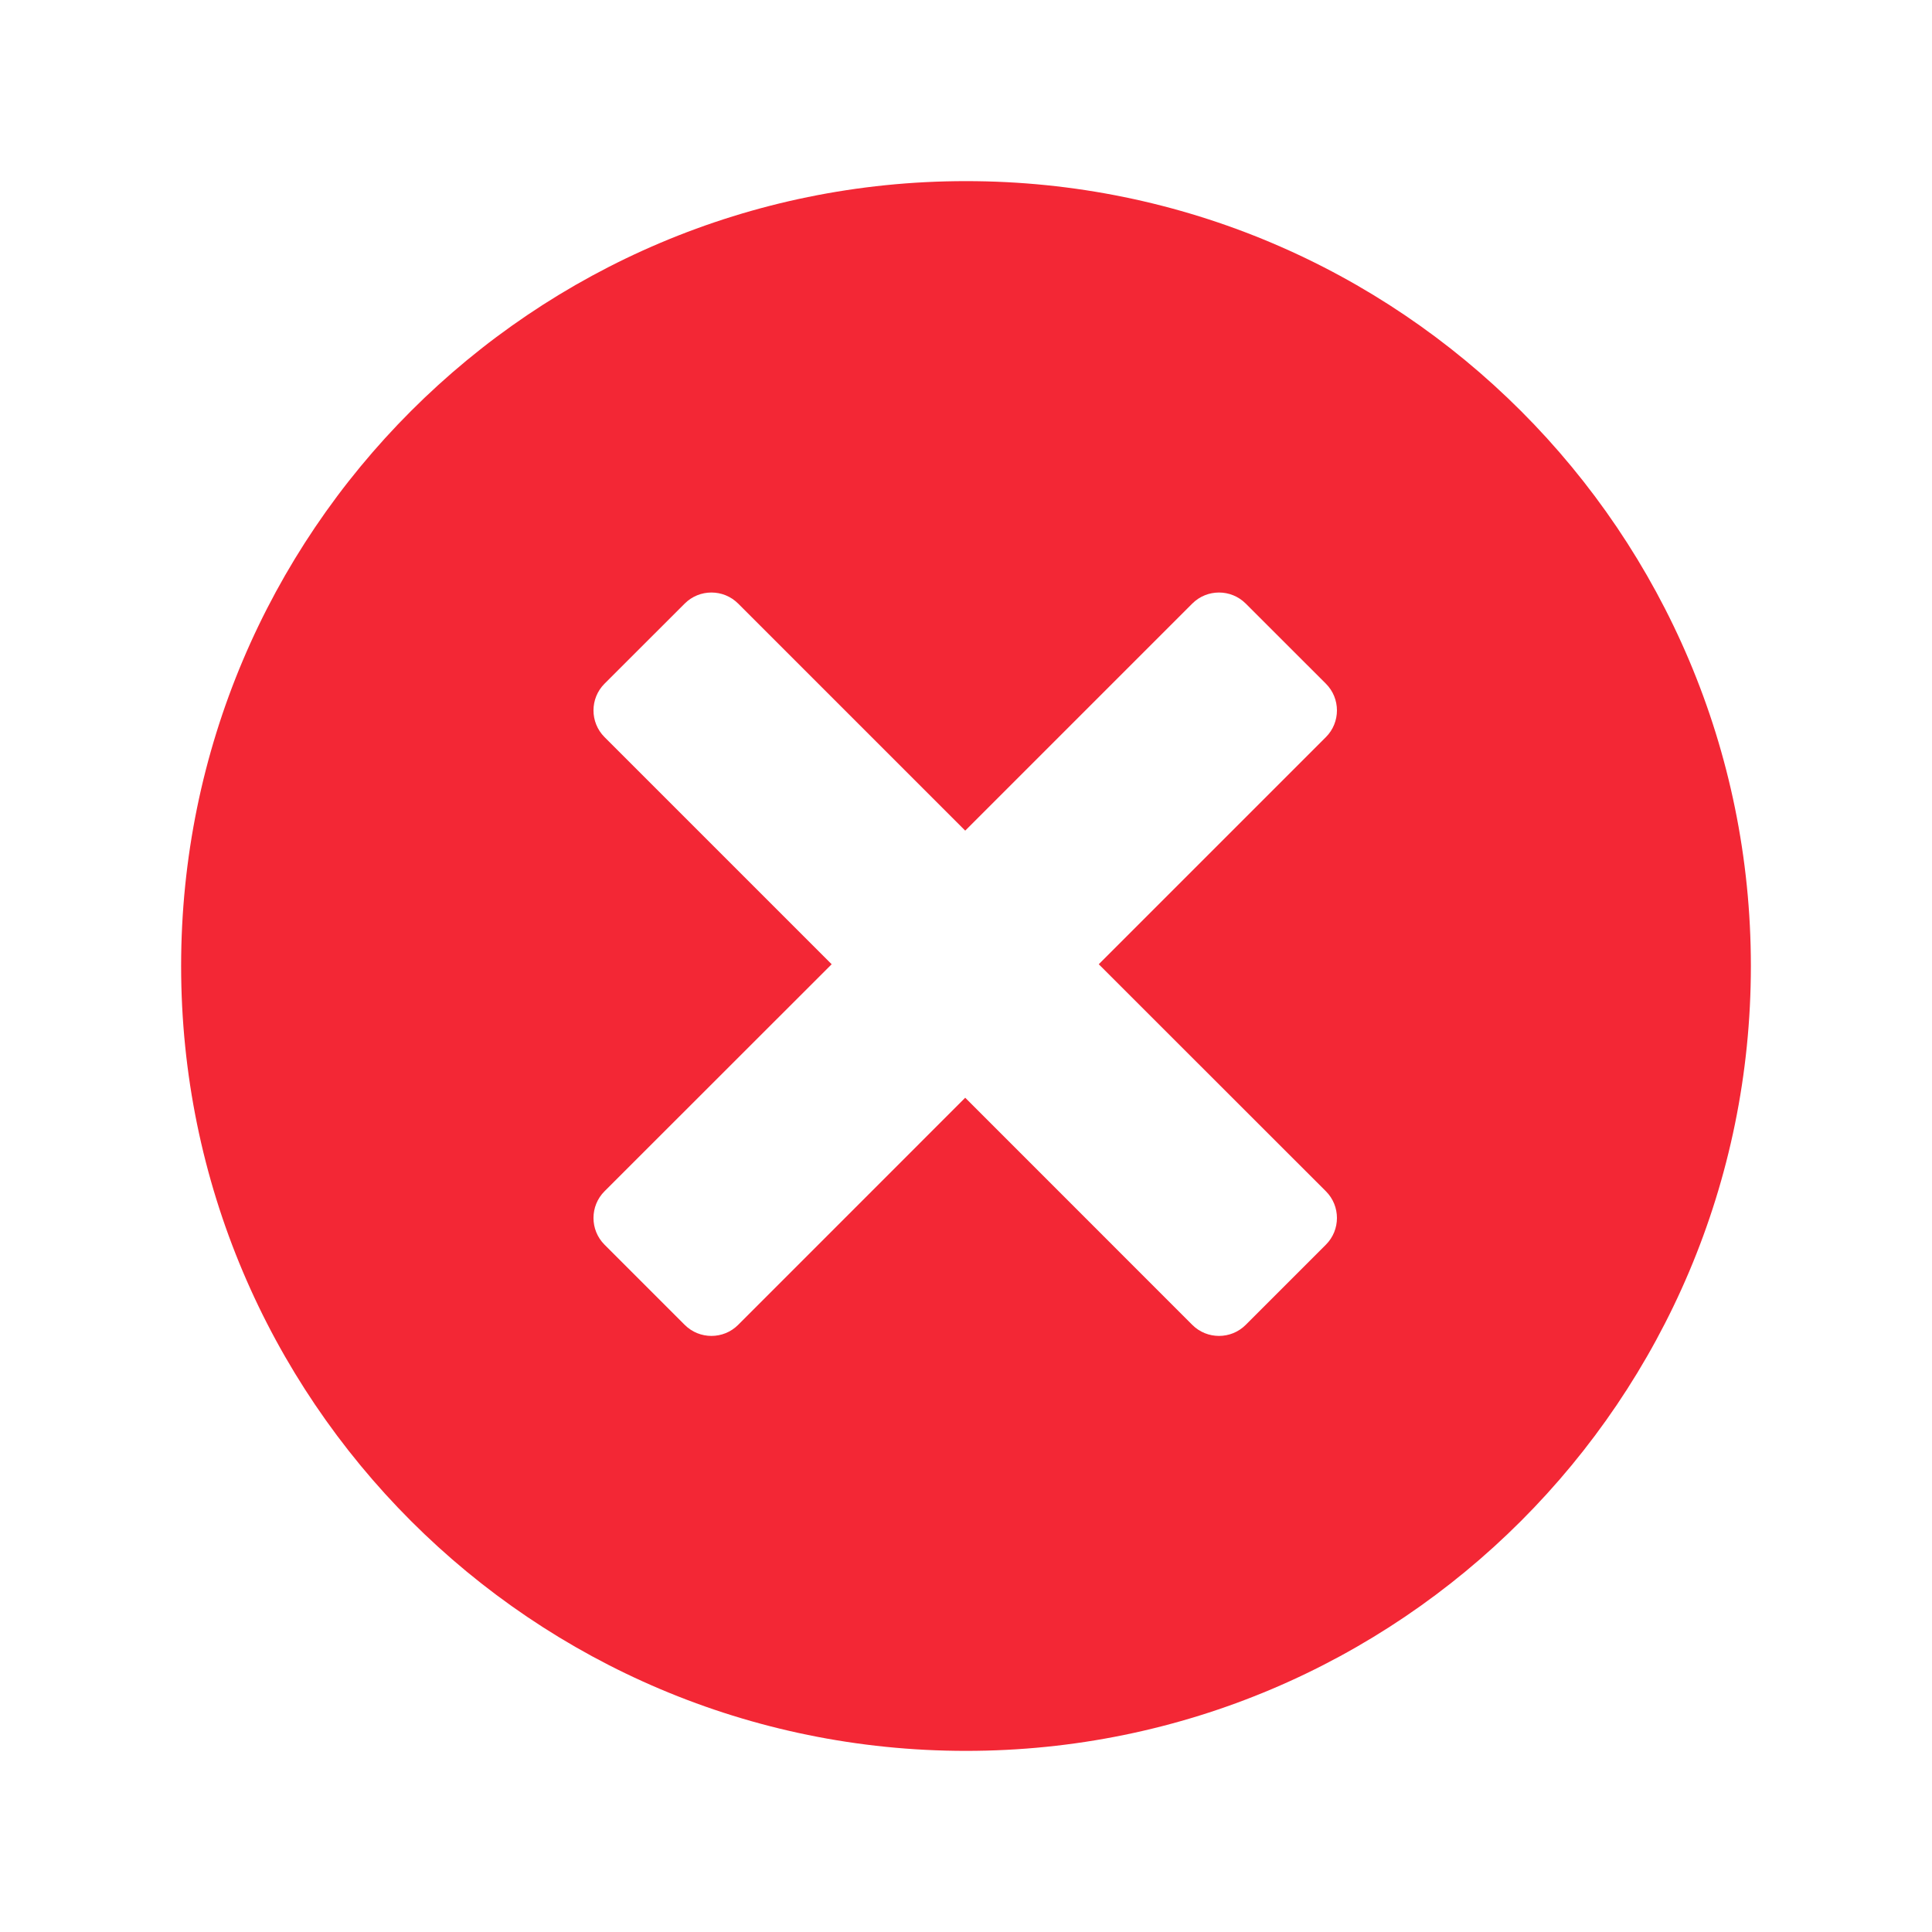 <svg width="96" xmlns="http://www.w3.org/2000/svg" height="96" viewBox="0 0 96 96" xmlns:xlink="http://www.w3.org/1999/xlink">
<path fill="#f32735" d="m48,87c-21.54,0-39-17.46-39-39s17.46-39 39-39 39,17.46 39,39-17.46,39-39,39zm17.883-50.373c.732-.732 .732-1.923 0-2.655l-3.984-3.981c-.732-.732-1.923-.732-2.655,0l-11.283,11.283-11.283-11.283c-.732-.732-1.923-.732-2.655,0l-3.984,3.981c-.732,.732-.732,1.923 0,2.655l11.286,11.286-11.286,11.28c-.732,.732-.732,1.923 0,2.655l3.984,3.984c.732,.732 1.923,.732 2.655,0l11.283-11.286 11.283,11.286c.732,.732 1.923,.732 2.655,0l3.984-3.984c.732-.732 .732-1.923 0-2.655l-11.286-11.28 11.286-11.286z"/>
</svg>

